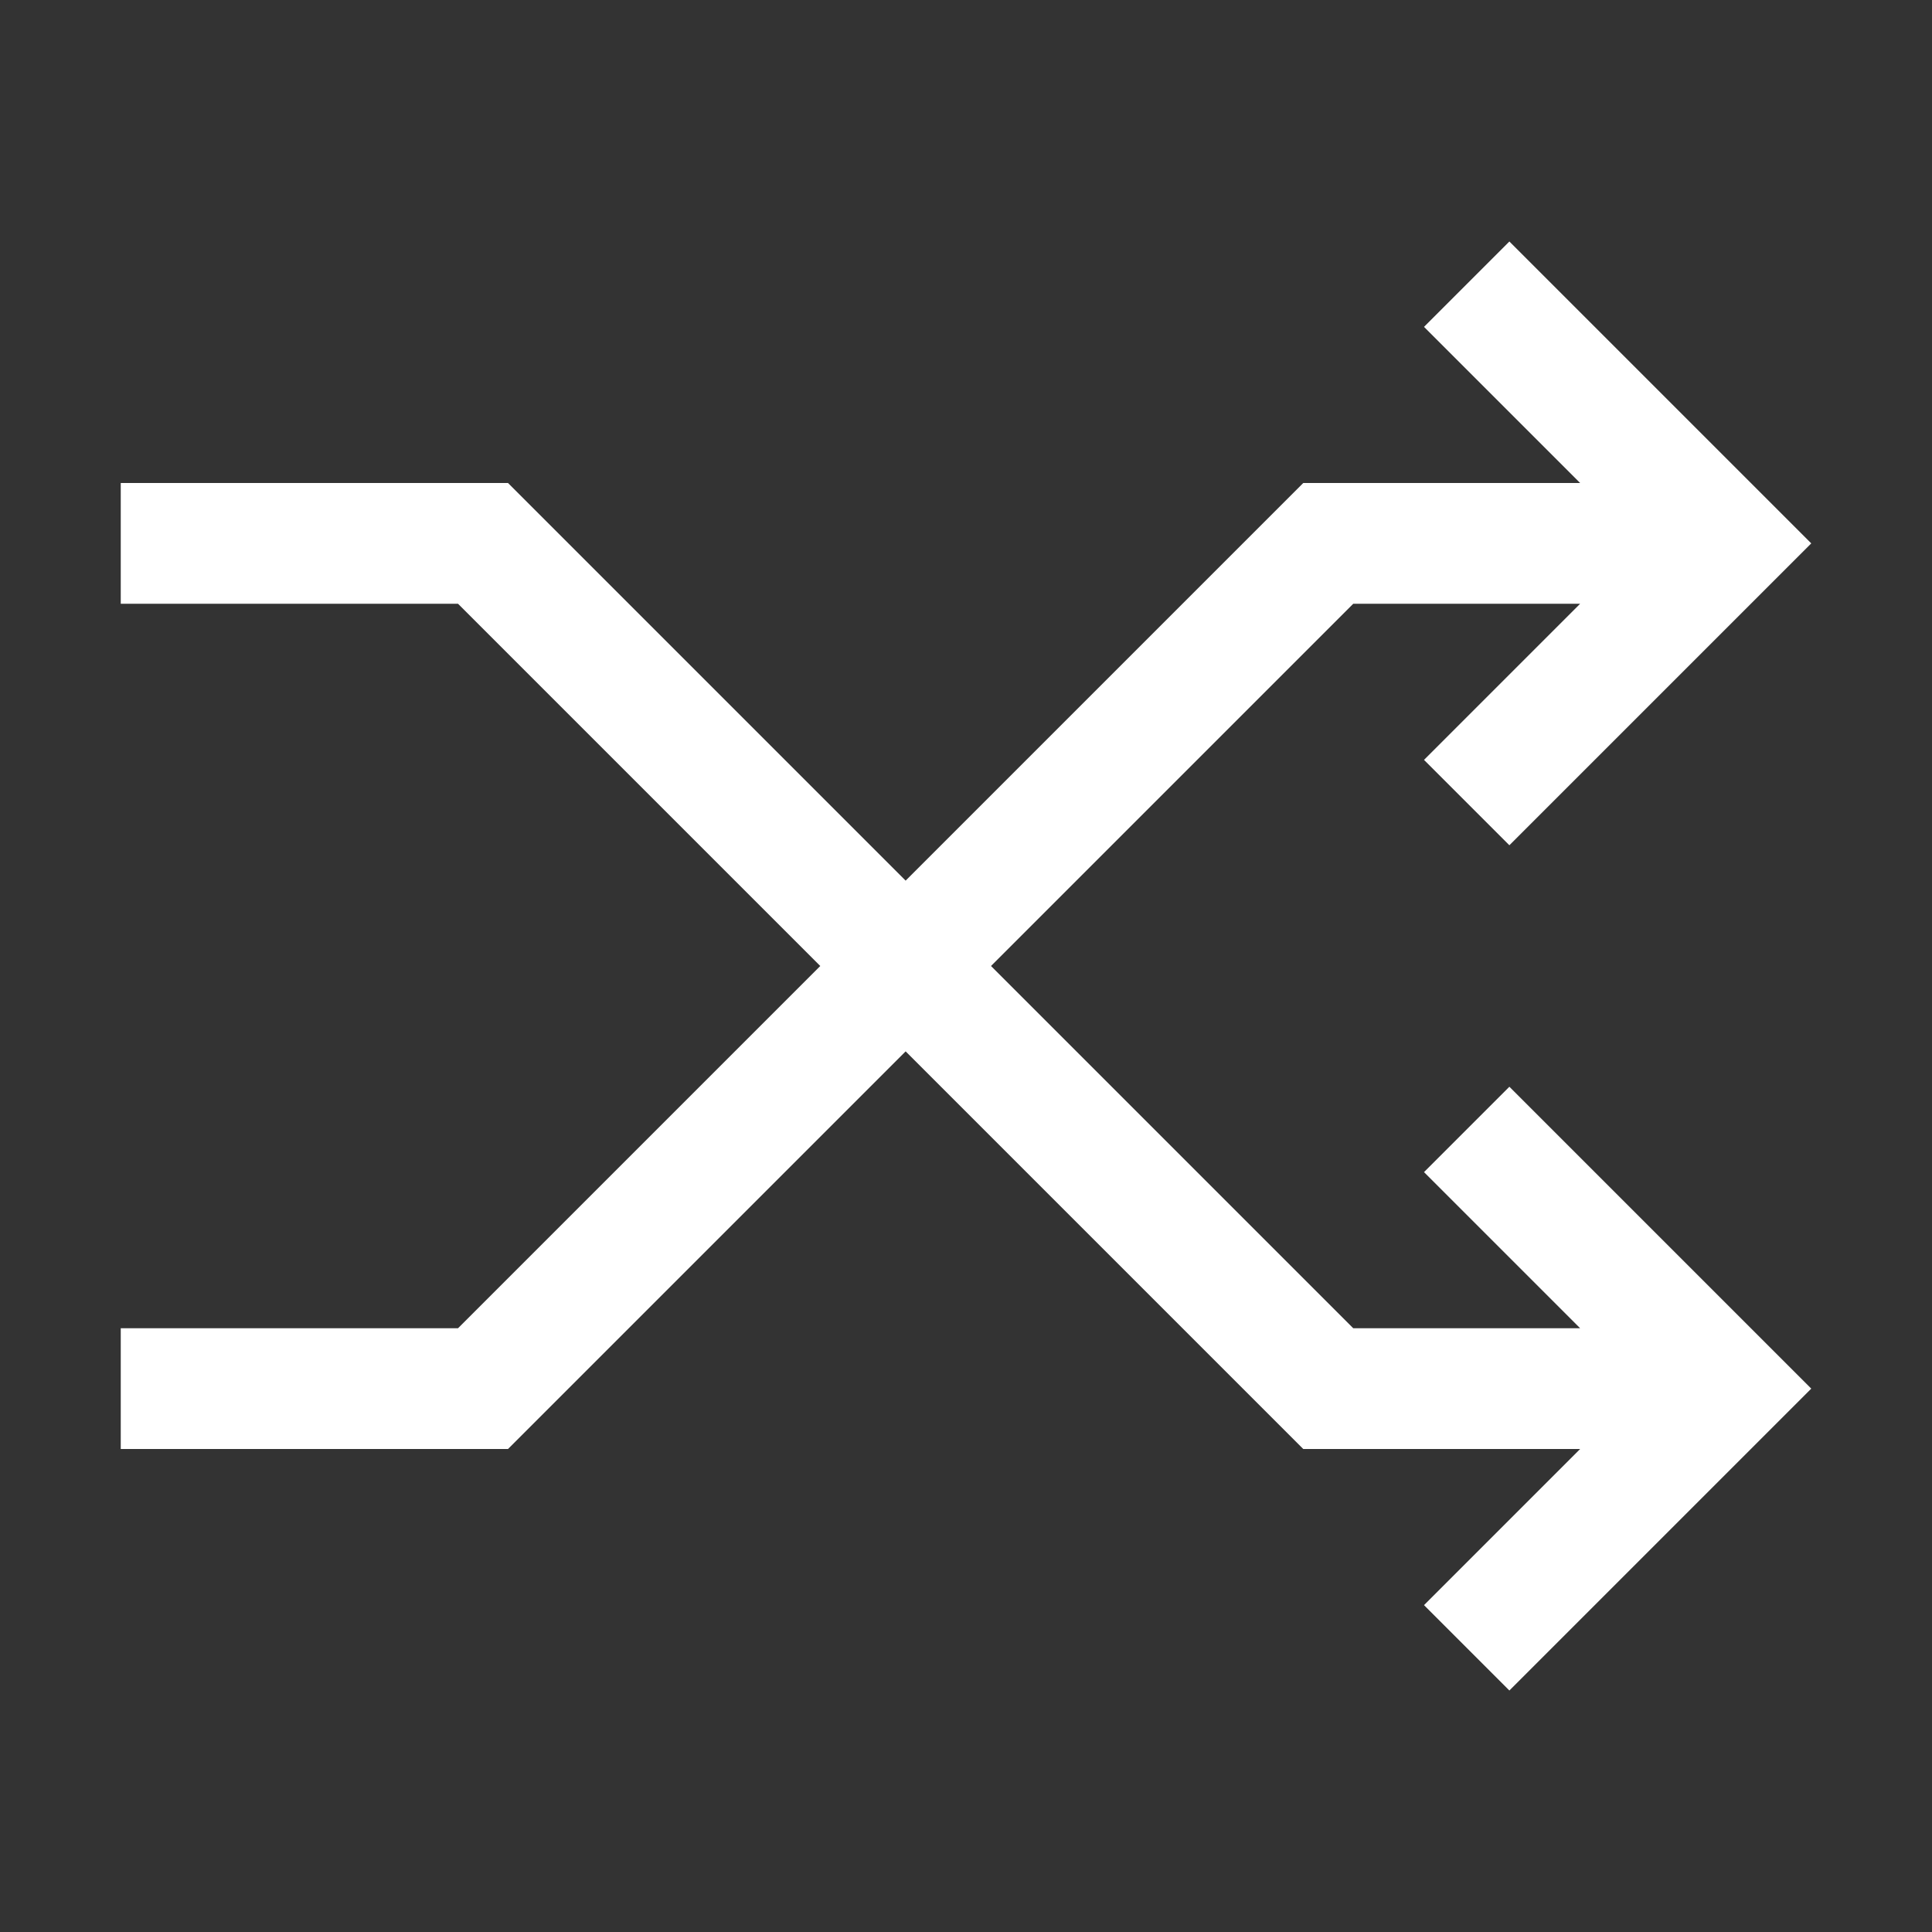 <?xml version="1.0" encoding="UTF-8"?><svg id="Outlined" xmlns="http://www.w3.org/2000/svg" width="32" height="32" viewBox="0 0 32 32"><rect x="0" y="0" width="32" height="32" fill="#333333" stroke="none"/><polygon points="23.586 19.414 26.172 22 22.414 22 16.414 16 22.414 10 26.172 10 23.586 12.586 25 14 30 9 25 4 23.586 5.414 26.172 8 21.586 8 15 14.586 8.414 8 2 8 2 10 7.586 10 13.586 16 7.586 22 2 22 2 24 8.414 24 15 17.414 21.586 24 26.172 24 23.586 26.586 25 28 30 23 25 18 23.586 19.414" fill="#fff" stroke-width="0"/></svg>